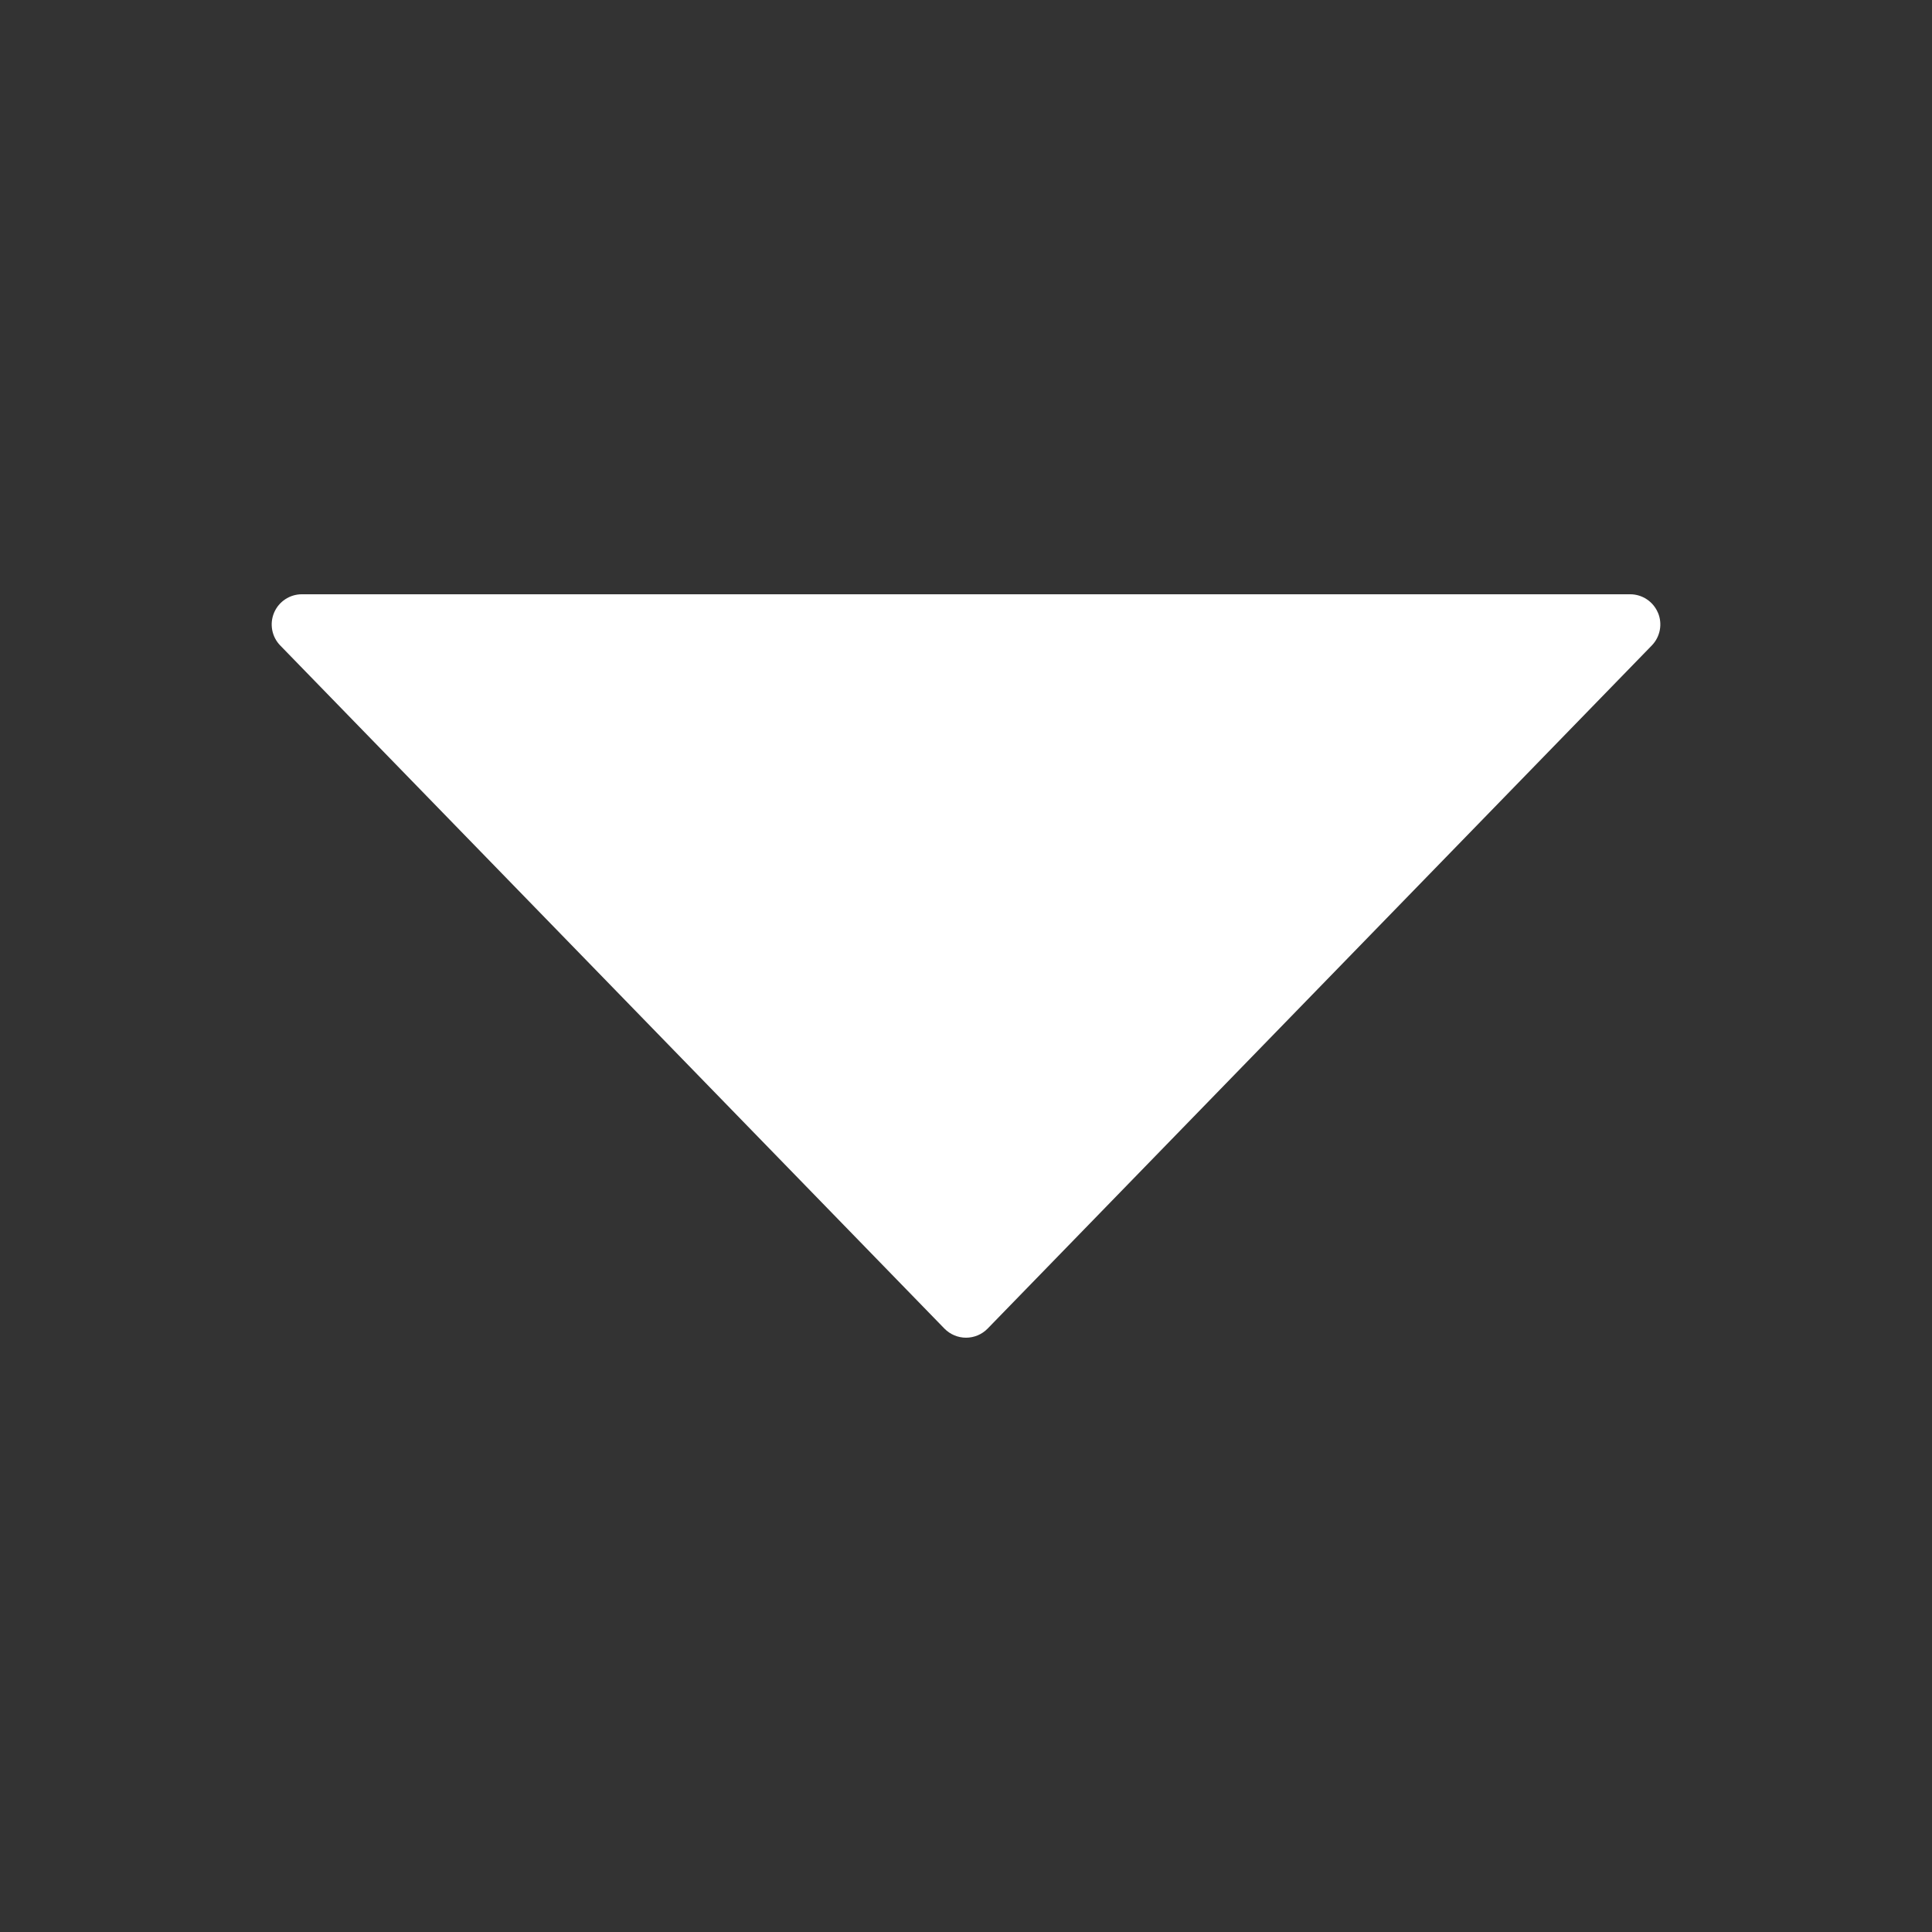 <?xml version="1.0"?>
<svg xmlns="http://www.w3.org/2000/svg" xmlns:xlink="http://www.w3.org/1999/xlink" xmlns:svgjs="http://svgjs.com/svgjs" version="1.1" width="512" height="512" x="0" y="0" viewBox="0 0 64 64" style="enable-background:new 0 0 512 512" xml:space="preserve" class=""><rect x="0" y="0" width="64" height="64" fill="#333333" stroke="none"/><g><g xmlns="http://www.w3.org/2000/svg" id="Arrow-13"><path d="m54.921 20.297c-.156-.37-.519-.611-.921-.611l-44 0c-.402 0-.765.241-.921.611-.156.37-.076.798.205 1.086l22 22.627c.188.193.447.303.717.303s.529-.109.717-.303l22-22.628c.28-.289.36-.716.204-1.086z" fill="#ffffff" data-original="#000000" class=""/></g></g></svg>

